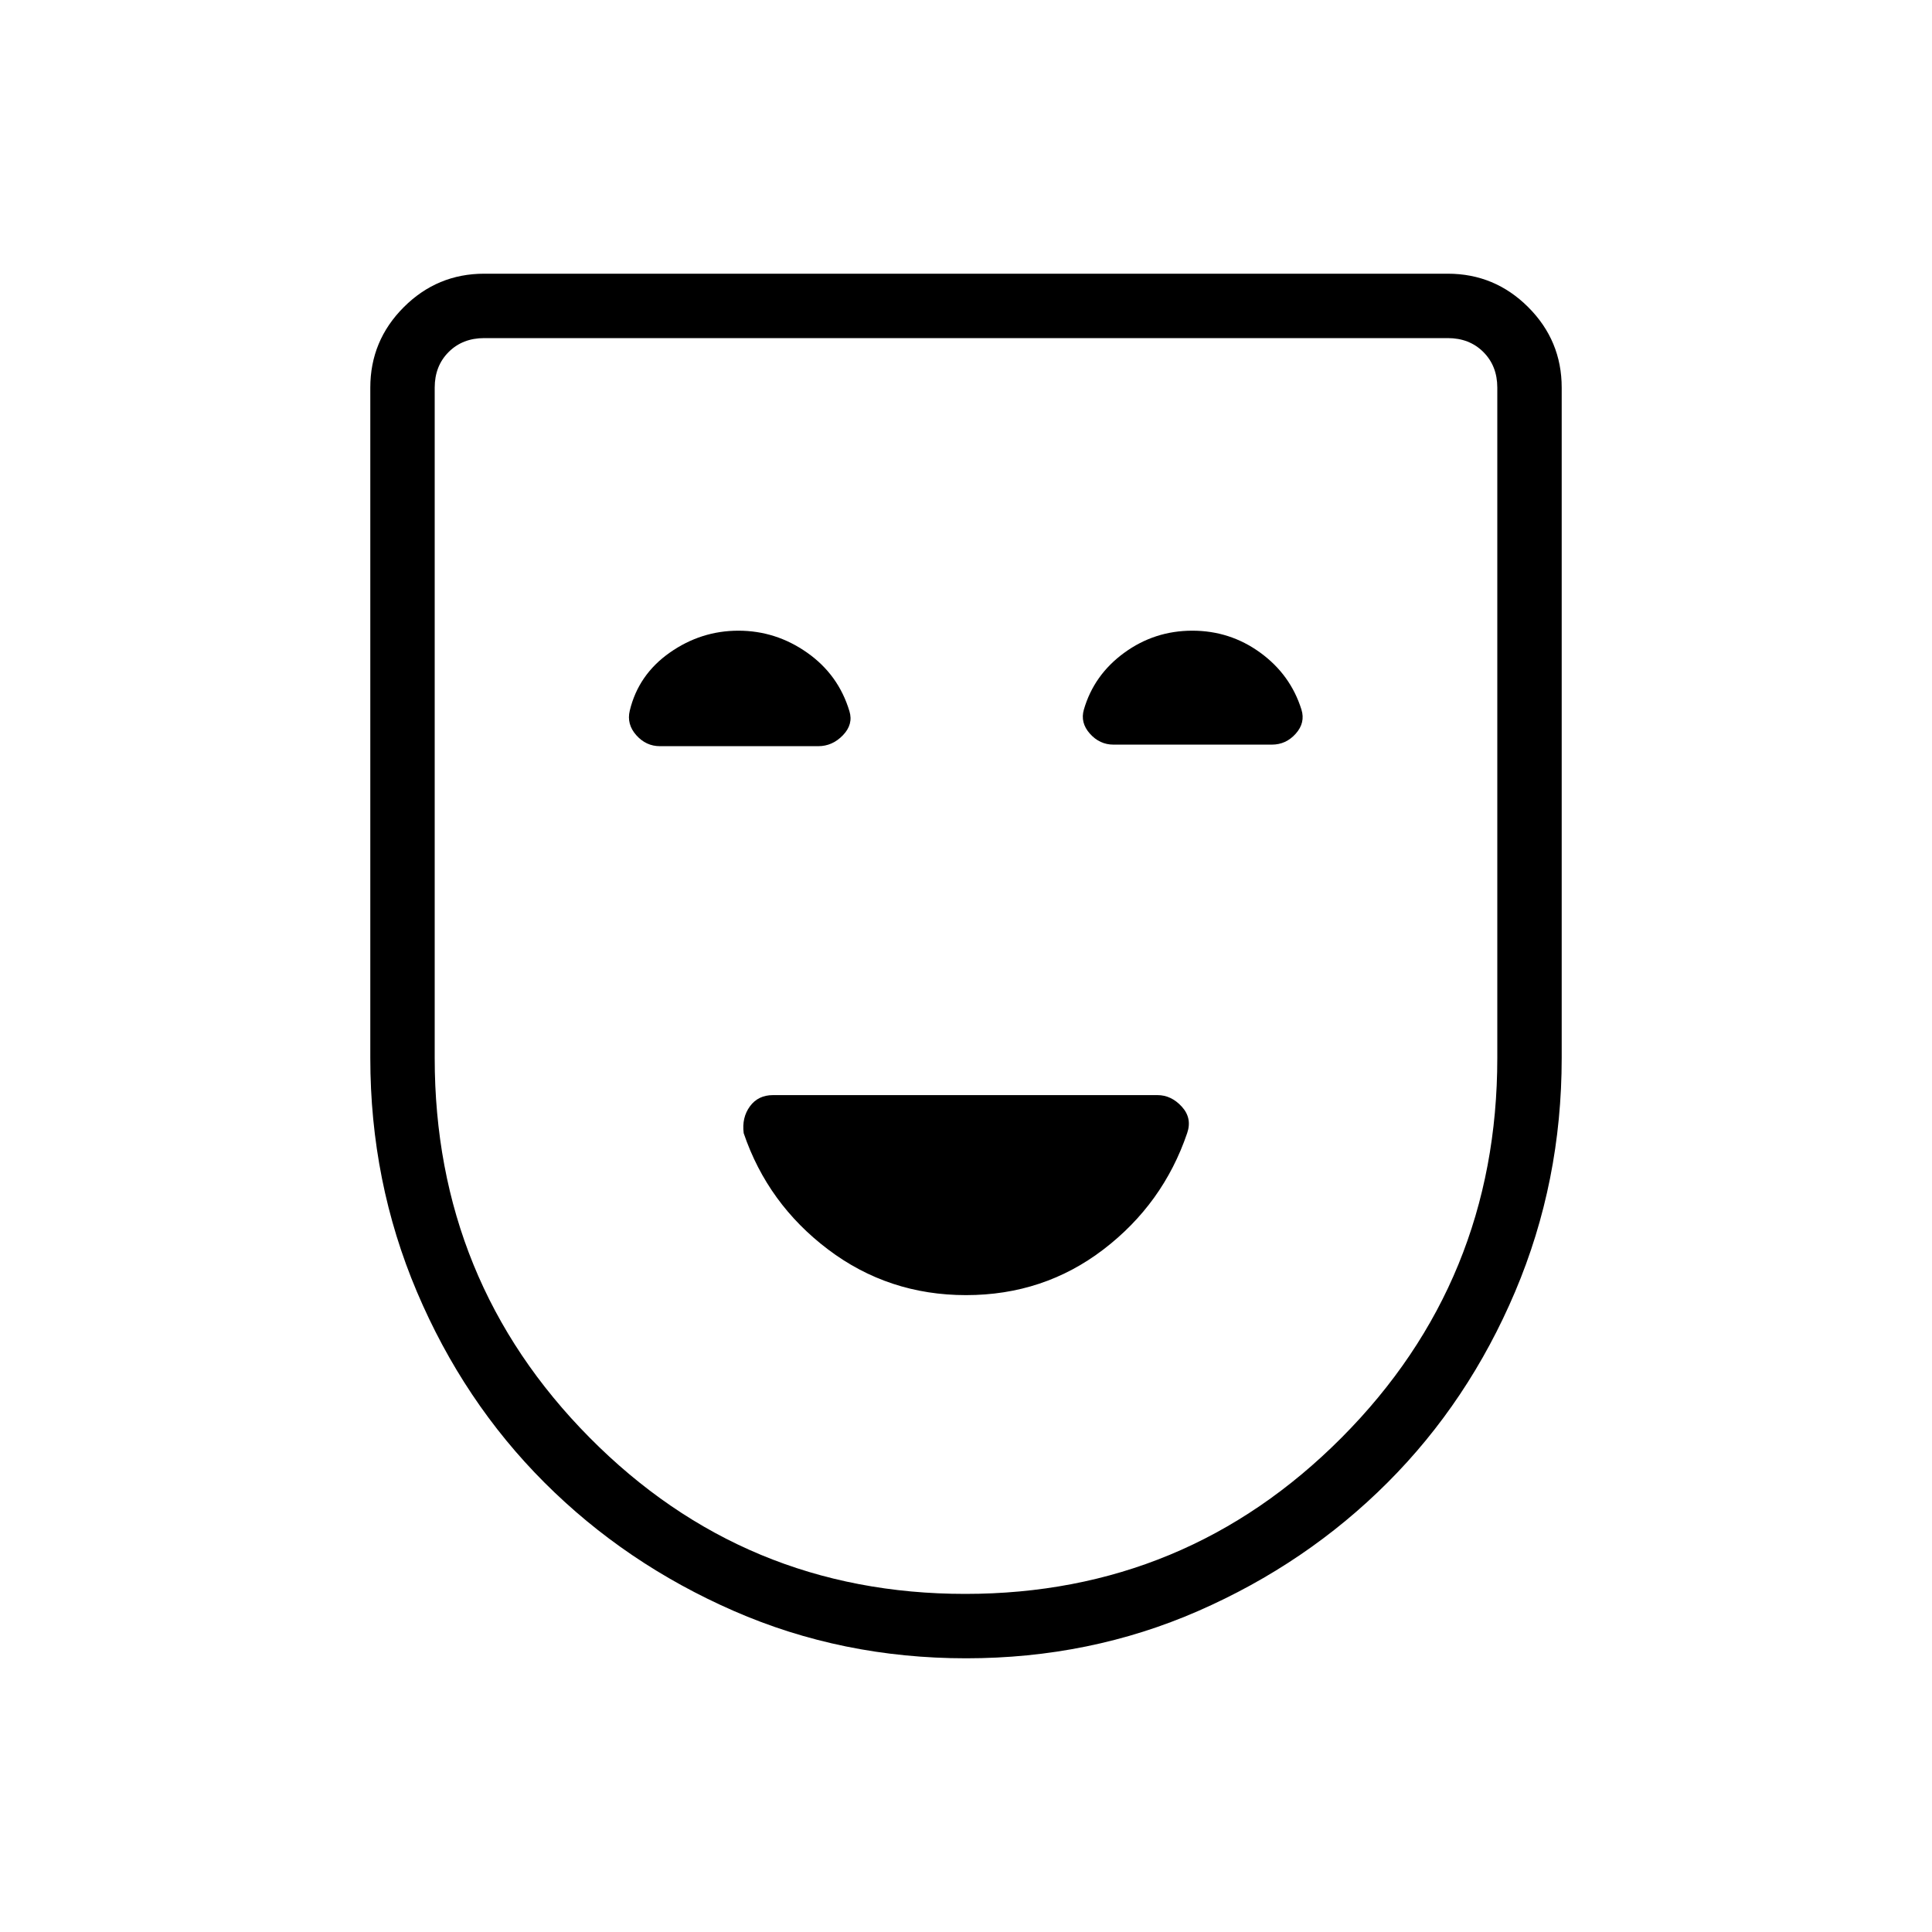 <svg xmlns="http://www.w3.org/2000/svg" height="20" viewBox="0 -960 960 960" width="20"><path d="M480.055-316.461q38.56 0 68.226-22.686 29.665-22.685 41.612-57.804 2.569-7.434-2.664-13.164-5.234-5.731-12.09-5.731H384.125q-7.433 0-11.51 5.602-4.077 5.603-3.077 13.321 11.938 35.106 41.947 57.784 30.01 22.678 68.57 22.678ZM480.044-136q-61.583 0-115.408-23.523-53.826-23.523-94.093-63.79-40.266-40.266-63.405-94.861Q184-372.769 184-434.308v-333.077q0-23.354 16.631-39.984Q217.261-824 240.615-824h478.77q23.354 0 39.984 16.631Q776-790.739 776-767.385v333.077q0 61.539-23.138 116.134-23.139 54.595-63.405 94.861-40.267 40.267-94.049 63.79Q541.626-136 480.044-136Zm-.429-32q109.756 0 187.071-77.699Q744-323.398 744-434.308v-333.077q0-10.769-6.923-17.692T719.385-792h-478.77q-10.769 0-17.692 6.923T216-767.385v333.077q0 110.91 76.93 188.609Q369.859-168 479.615-168ZM480-480ZM366.923-646.616q-18.615 0-34.154 10.924-15.538 10.923-19.846 28.825-1.615 6.713 3.239 12.175 4.854 5.461 11.753 5.461h78.676q7.024 0 12.255-5.433 5.231-5.432 3.231-11.951-5.462-18.154-21-29.077-15.539-10.924-34.154-10.924Zm225.527 0q-18.758 0-33.815 10.971-15.058 10.97-20.065 28.244-1.878 6.478 2.976 11.939Q546.401-590 553.3-590h78.675q7.025 0 11.871-5.433 4.846-5.432 2.846-11.952-5.446-17.384-20.466-28.307-15.019-10.924-33.776-10.924Z"/></svg>